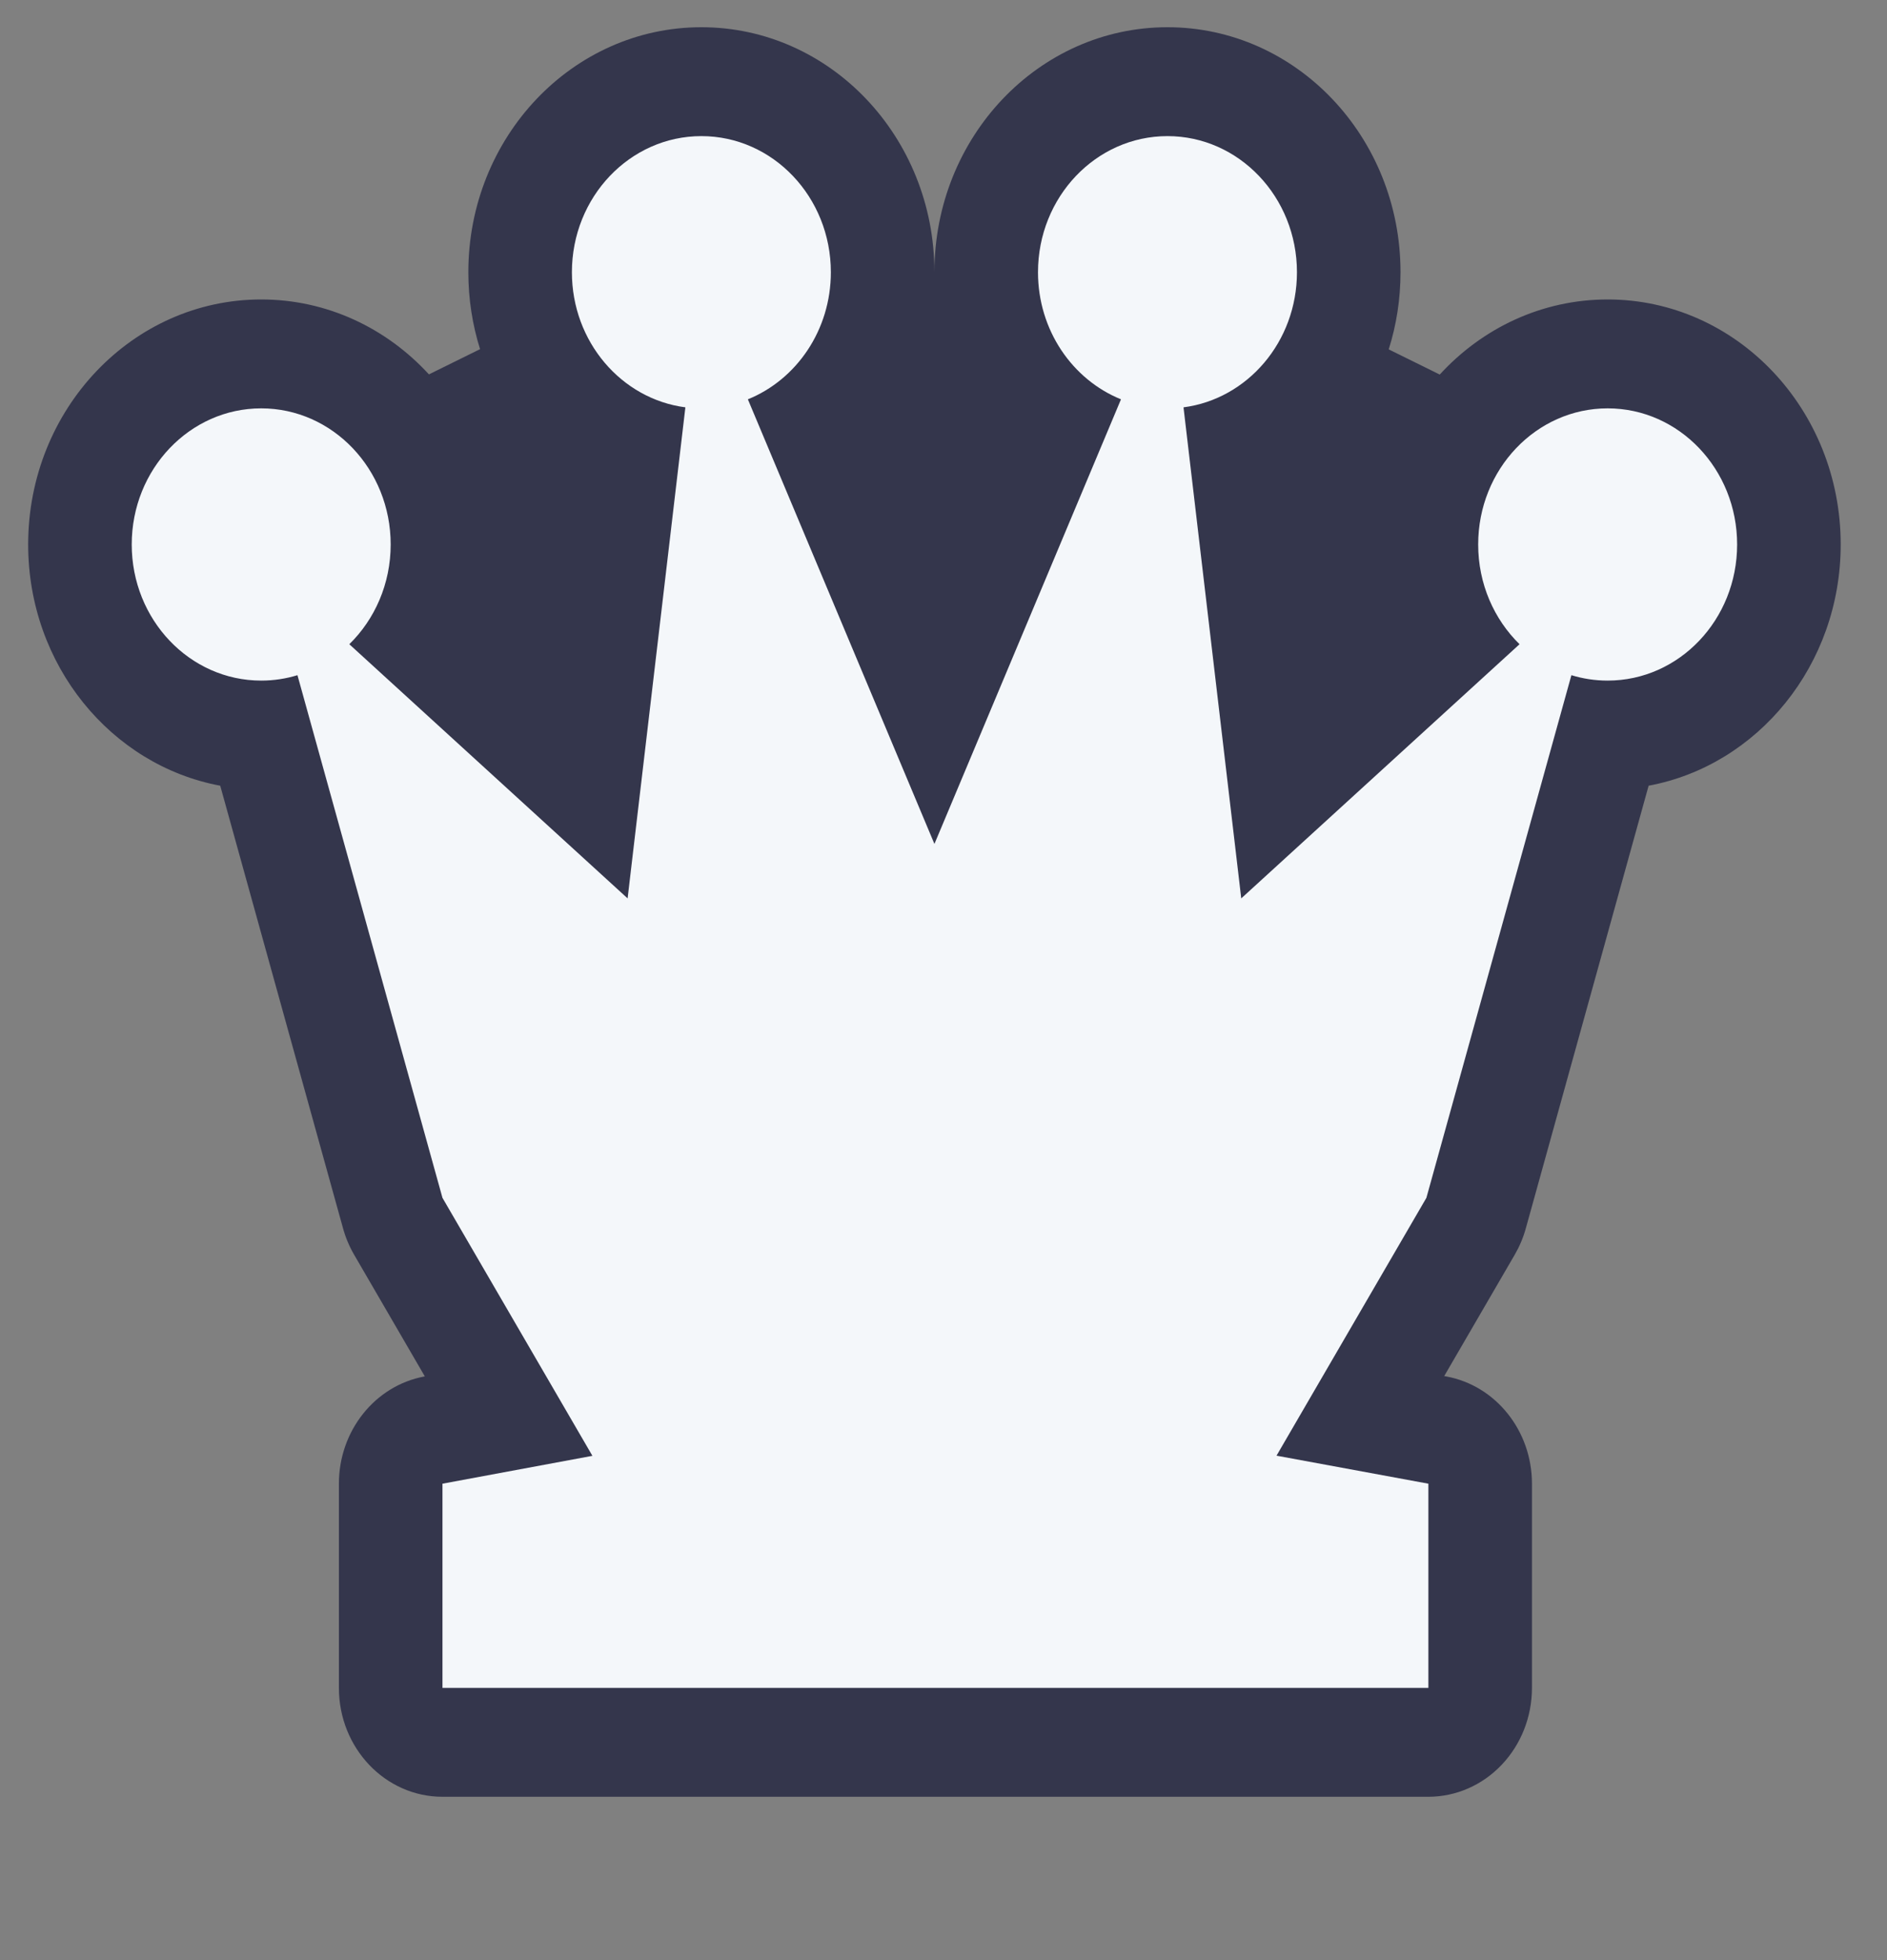 <svg width="52" height="54" viewBox="0 0 52 54" fill="none" xmlns="http://www.w3.org/2000/svg">
<rect x="0" y="0" width="52" height="54" fill="#808080" stroke="none"/>
<path d="M12.906 7.5C12.906 8.241 13.02 8.953 13.229 9.619L11.82 10.314C10.652 9.041 9.013 8.25 7.198 8.25C3.651 8.25 0.776 11.272 0.776 15C0.776 18.323 3.061 21.085 6.069 21.646L9.453 33.84C9.523 34.094 9.626 34.338 9.757 34.564L11.707 37.919L11.695 37.921C10.332 38.174 9.339 39.42 9.339 40.875V46.5C9.339 48.157 10.616 49.5 12.193 49.5L39.362 49.5C40.119 49.5 40.845 49.184 41.38 48.621C41.916 48.059 42.216 47.296 42.216 46.5V40.875C42.216 39.418 41.221 38.172 39.855 37.92L39.798 37.91L41.743 34.564C41.874 34.338 41.977 34.094 42.047 33.84L45.431 21.646C48.439 21.085 50.724 18.323 50.724 15C50.724 11.272 47.849 8.25 44.302 8.25C42.485 8.25 40.844 9.043 39.675 10.319L38.269 9.625C38.48 8.957 38.594 8.243 38.594 7.5C38.594 3.772 35.719 0.75 32.172 0.75C28.625 0.75 25.75 3.772 25.75 7.5C25.75 3.772 22.875 0.75 19.328 0.75C15.781 0.75 12.906 3.772 12.906 7.5Z" fill="#34364C"/>
<path d="M20.609 11.001C21.947 10.46 22.896 9.097 22.896 7.5C22.896 5.429 21.299 3.75 19.328 3.75C17.358 3.75 15.76 5.429 15.76 7.5C15.76 9.414 17.125 10.993 18.887 11.222L17.295 24.75L9.626 17.748C10.327 17.063 10.766 16.085 10.766 15C10.766 12.929 9.168 11.25 7.198 11.25C5.228 11.25 3.63 12.929 3.63 15C3.63 17.071 5.228 18.75 7.198 18.75C7.545 18.75 7.88 18.698 8.197 18.601L12.193 33L16.325 40.107L12.193 40.875V46.5L39.362 46.5V40.875L35.177 40.103L39.307 33L43.303 18.601C43.62 18.698 43.955 18.75 44.302 18.75C46.273 18.75 47.87 17.071 47.87 15C47.87 12.929 46.273 11.25 44.302 11.25C42.332 11.25 40.734 12.929 40.734 15C40.734 16.085 41.173 17.063 41.874 17.748L34.205 24.75L32.614 11.222C34.376 10.993 35.74 9.414 35.74 7.5C35.74 5.429 34.142 3.75 32.172 3.75C30.201 3.75 28.604 5.429 28.604 7.5C28.604 9.097 29.553 10.46 30.891 11.001L25.75 23.25L20.609 11.001Z" fill="#F4F7FA"/>
</svg>
